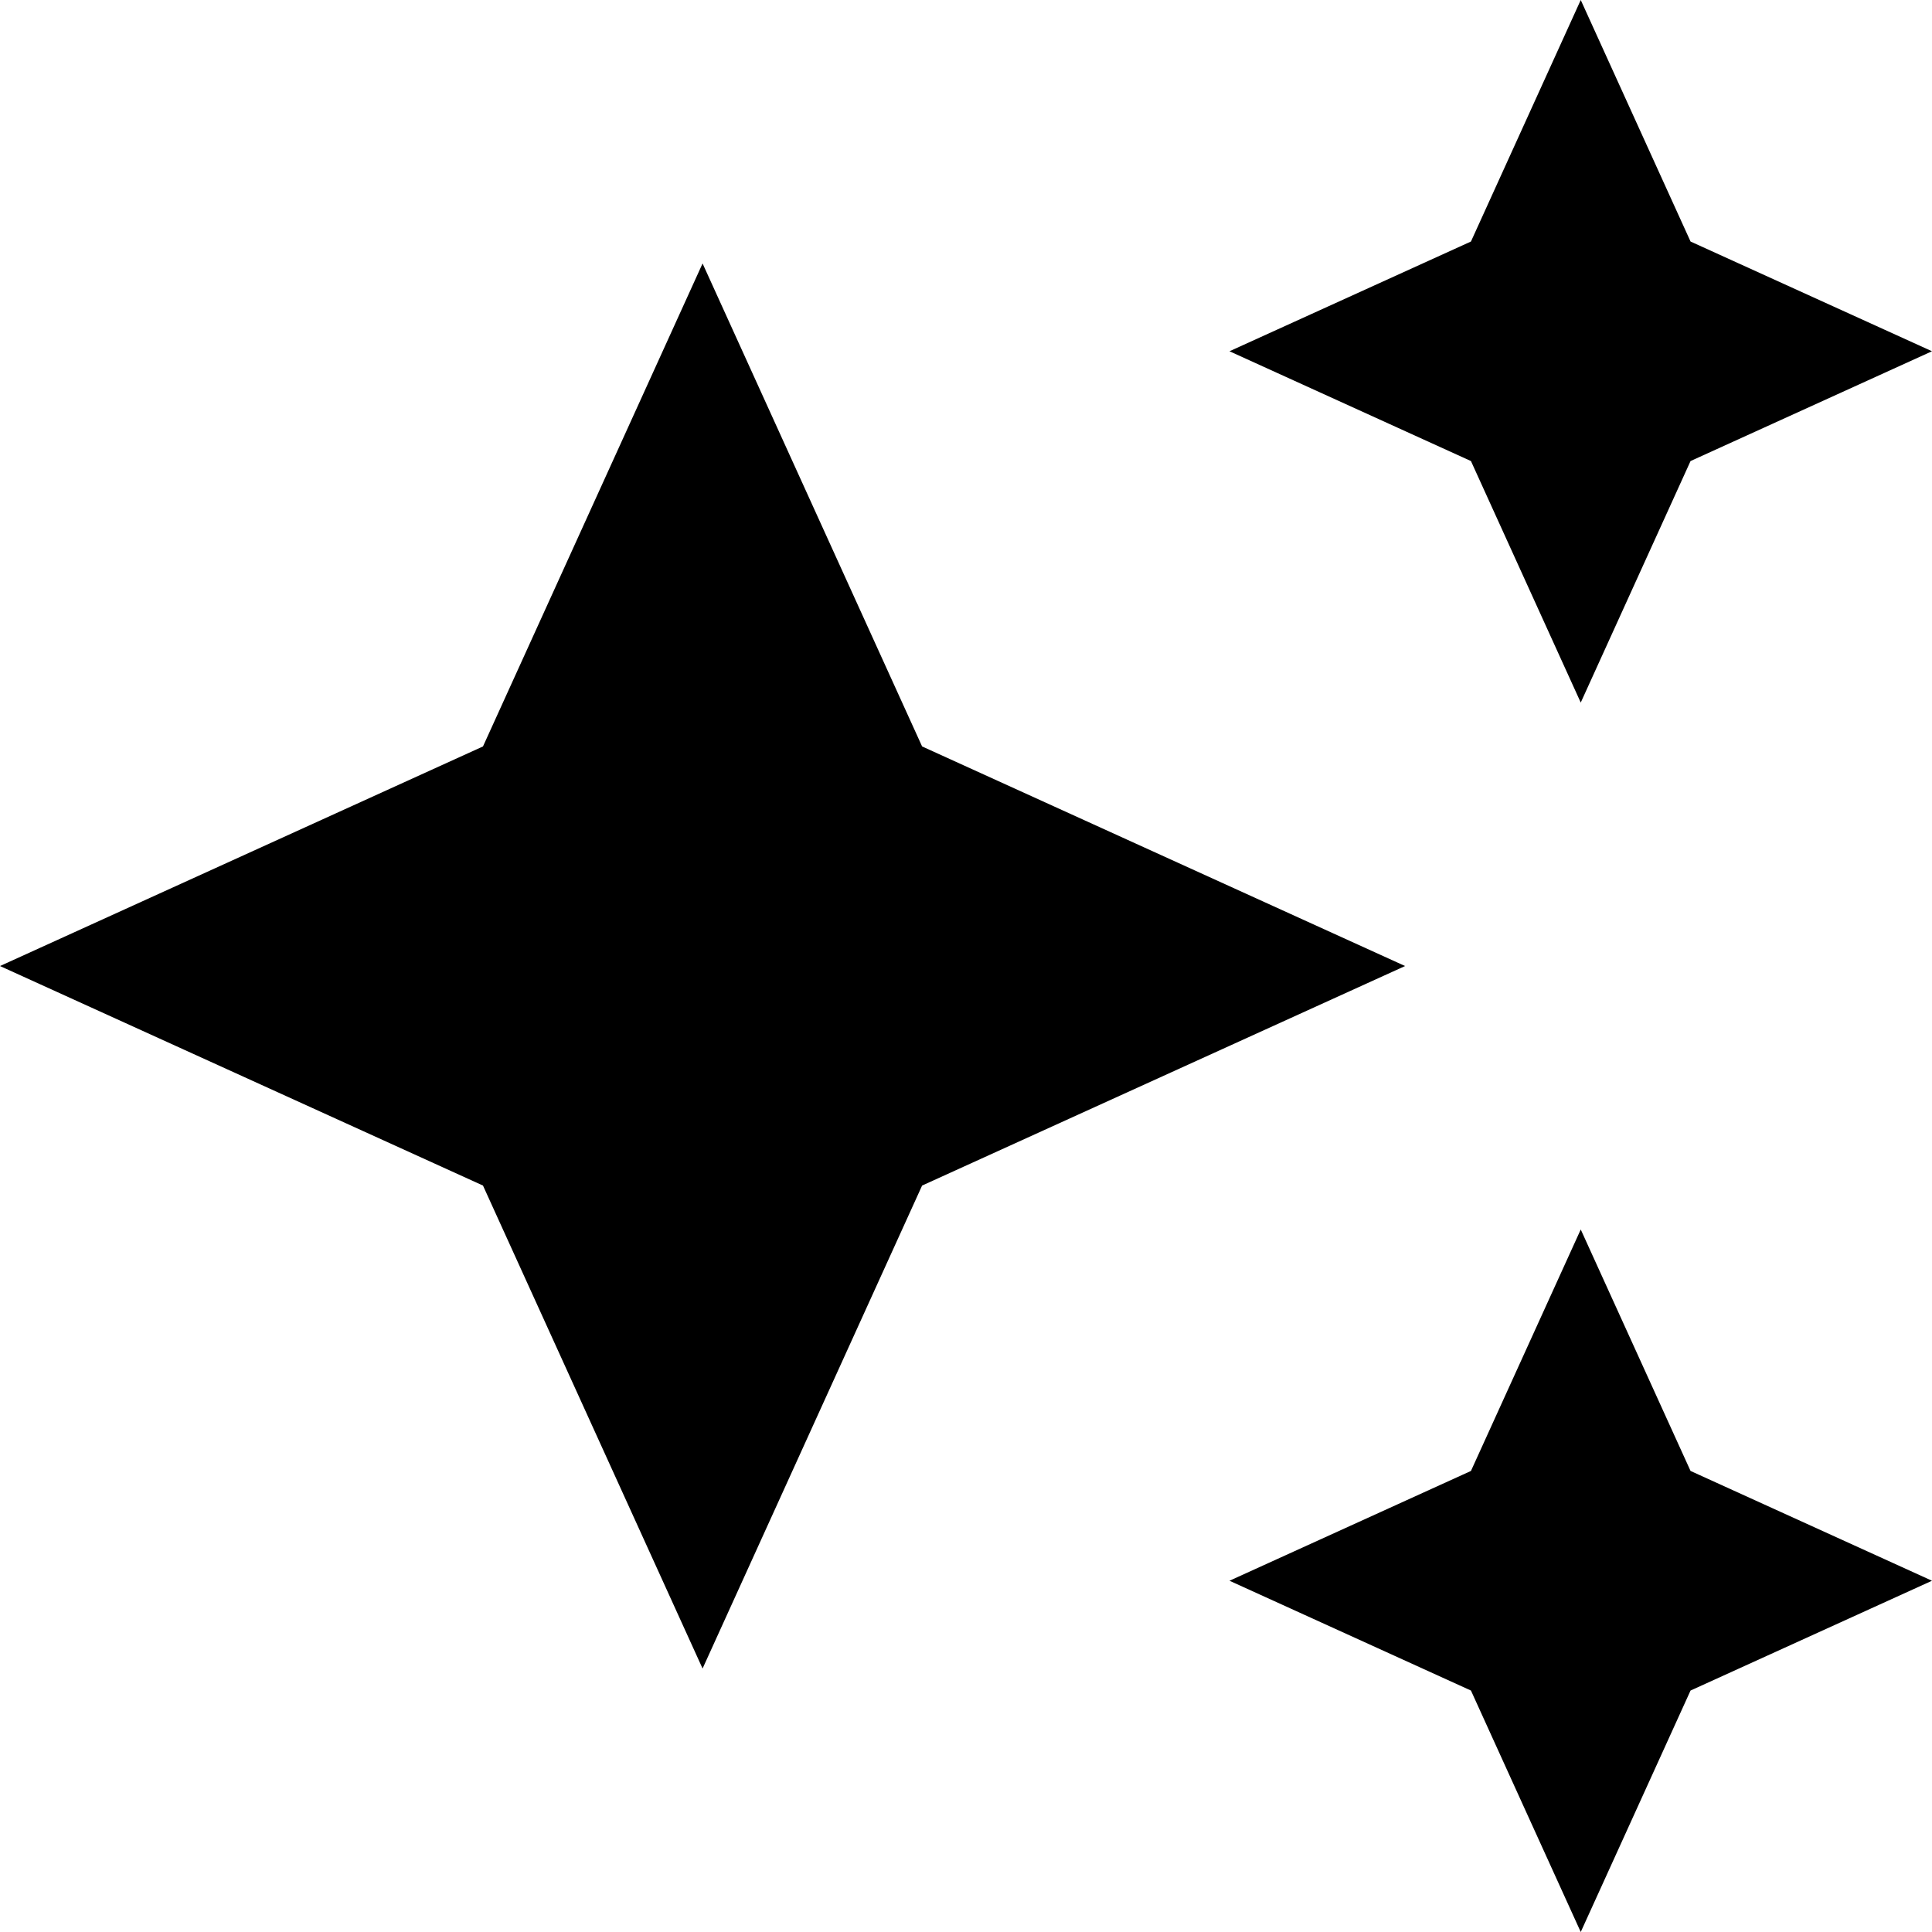 <svg width="29.333" height="29.333" viewBox="0 0 29.333 29.333" fill="none" xmlns="http://www.w3.org/2000/svg" xmlns:xlink="http://www.w3.org/1999/xlink">
	<desc>
			Created with Pixso.
	</desc>
	<defs/>
	<path id="Vector" d="M24 10.667L25.667 7L29.333 5.333L25.667 3.667L24 0L22.333 3.667L18.667 5.333L22.333 7L24 10.667ZM14 11.333L10.667 4L7.333 11.333L0 14.667L7.333 18L10.667 25.333L14 18L21.333 14.667L14 11.333ZM24 18.667L22.333 22.333L18.667 24L22.333 25.667L24 29.333L25.667 25.667L29.333 24L25.667 22.333L24 18.667Z" fill="#000000" fill-opacity="1" fill-rule="nonzero"/>
</svg>
